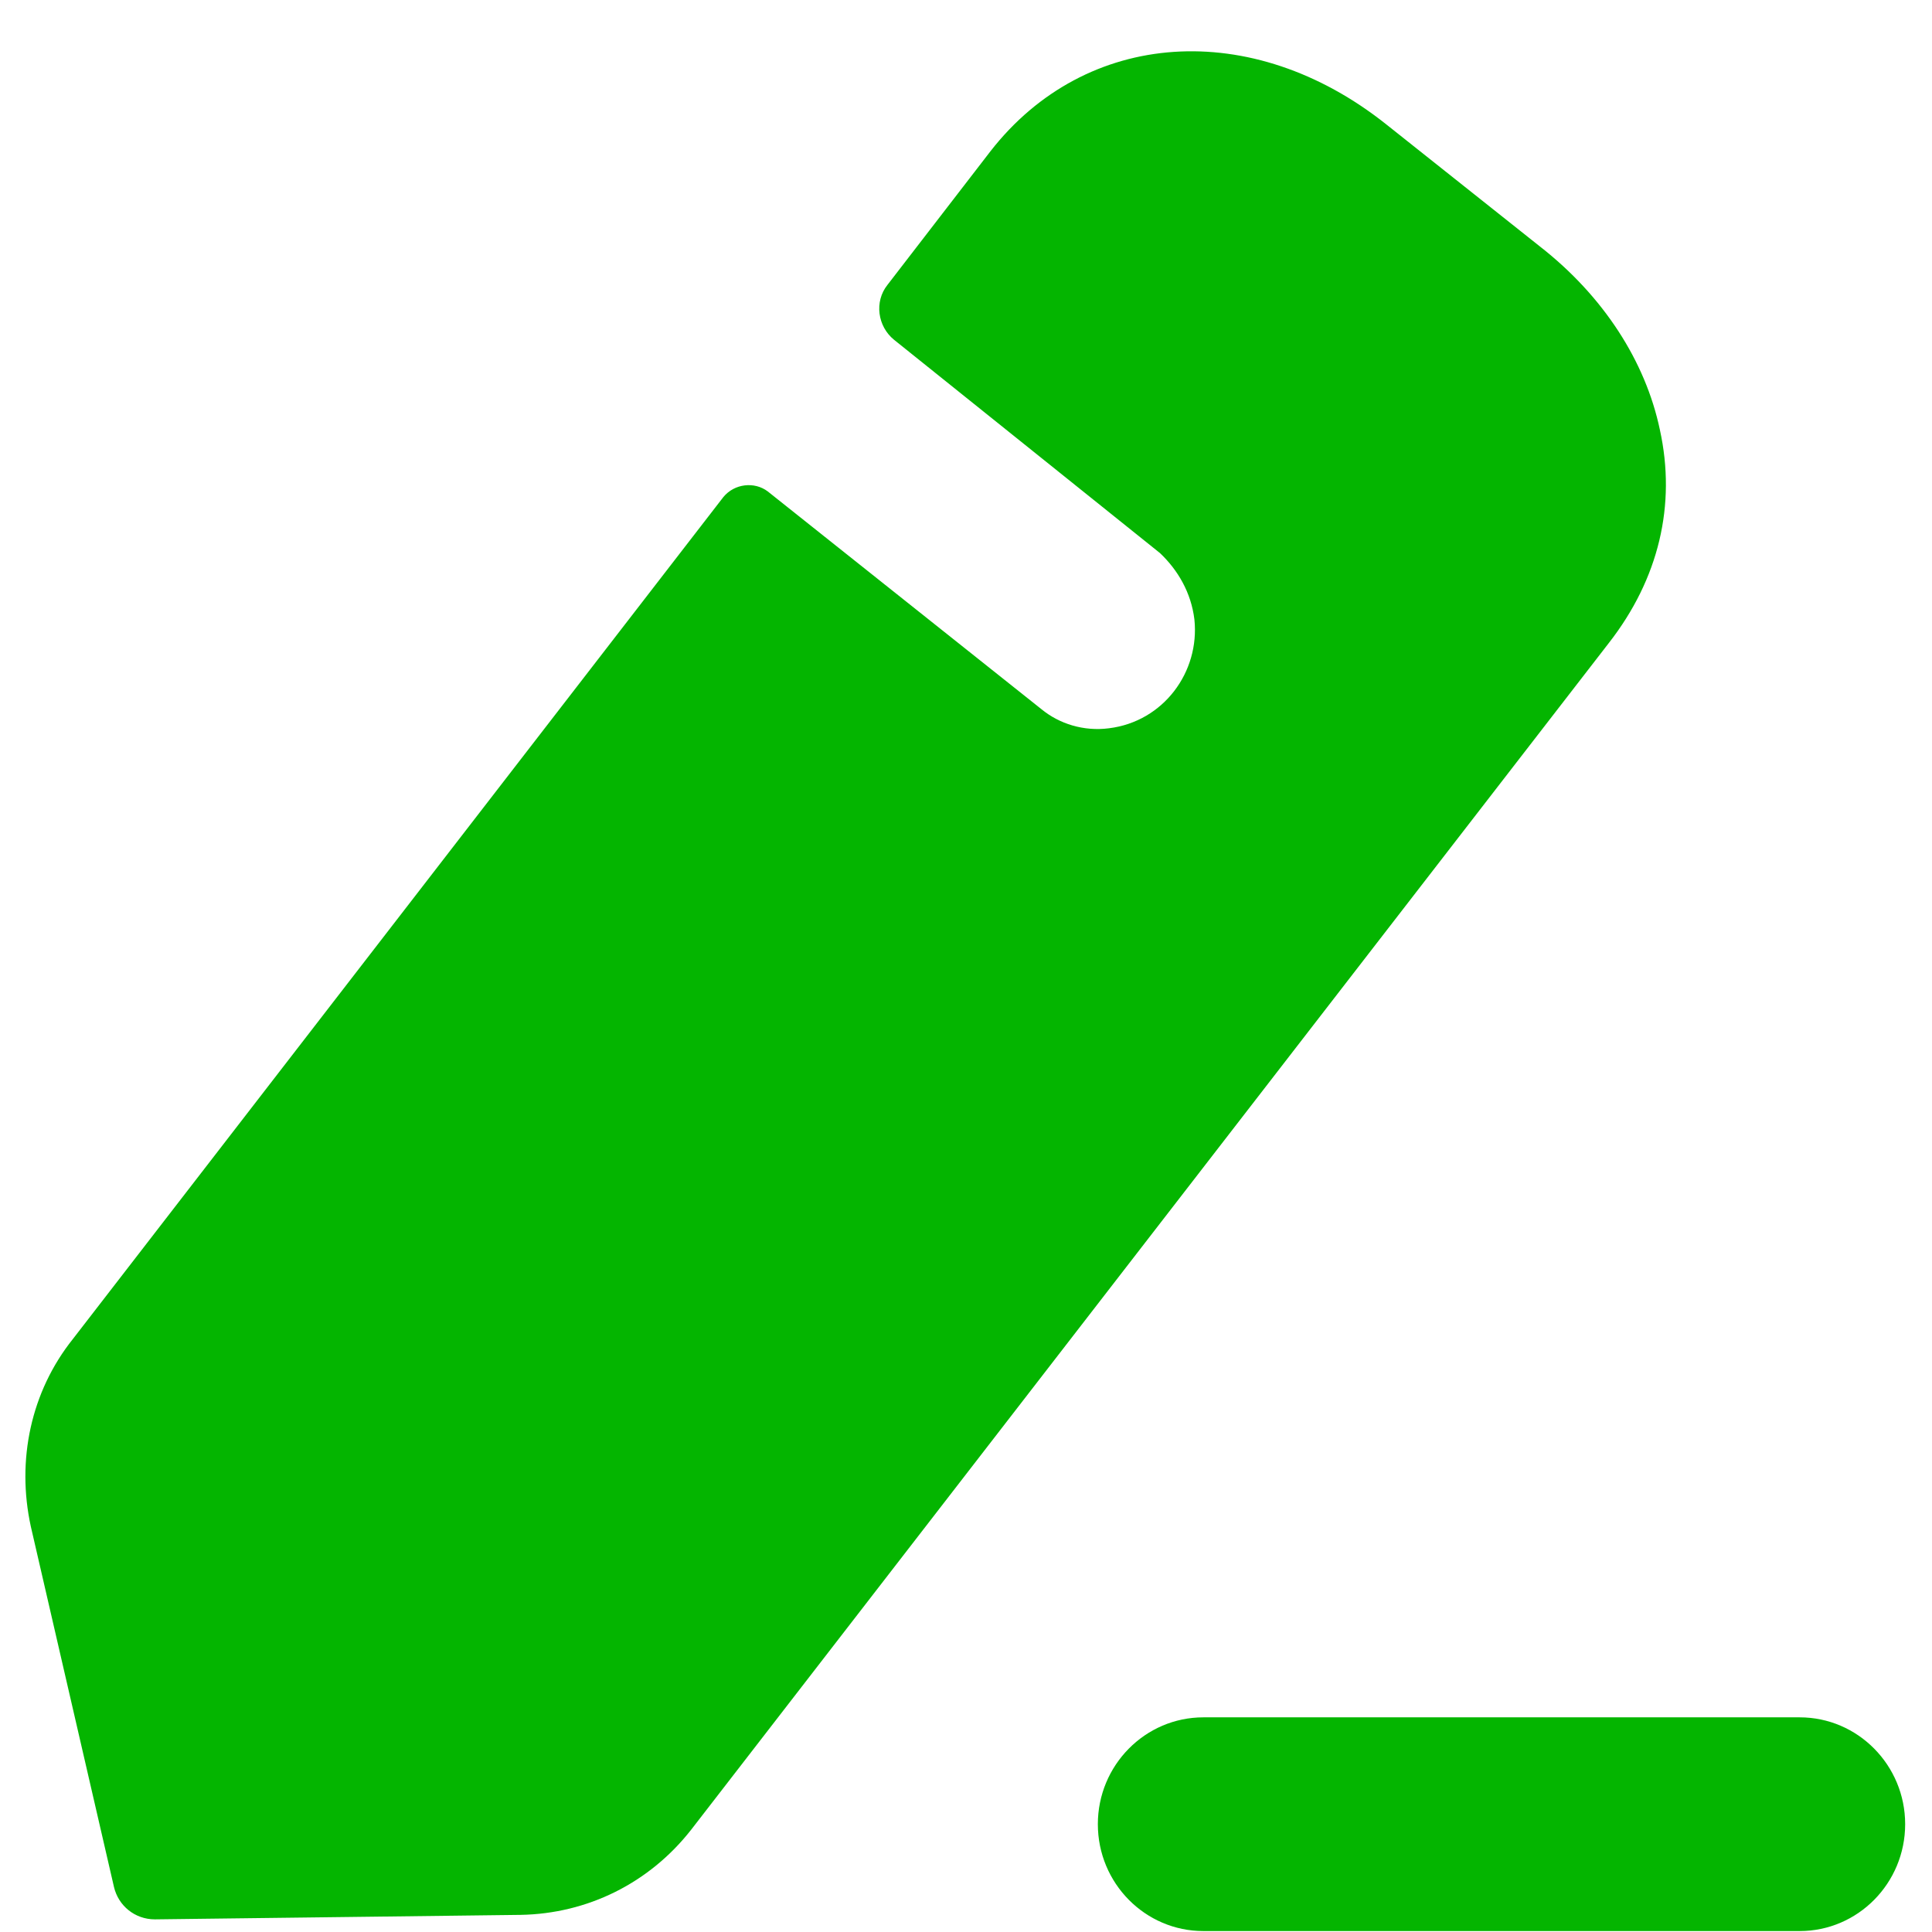 <svg width="37" height="37" viewBox="0 0 37 37" fill="none" xmlns="http://www.w3.org/2000/svg">
<path d="M34.466 32.889C35.58 32.889 36.486 33.807 36.486 34.935C36.486 36.066 35.58 36.982 34.466 36.982H23.046C21.931 36.982 21.025 36.066 21.025 34.935C21.025 33.807 21.931 32.889 23.046 32.889H34.466ZM26.546 2.38L29.496 4.724C30.706 5.67 31.512 6.917 31.788 8.228C32.106 9.671 31.767 11.088 30.812 12.313L13.239 35.038C12.432 36.07 11.244 36.65 9.971 36.672L2.967 36.758C2.585 36.758 2.267 36.5 2.182 36.135L0.59 29.233C0.314 27.965 0.59 26.653 1.396 25.643L13.854 9.518C14.067 9.26 14.449 9.219 14.703 9.411L19.945 13.582C20.285 13.861 20.752 14.011 21.24 13.947C22.28 13.818 22.98 12.872 22.874 11.862C22.811 11.346 22.556 10.916 22.216 10.593C22.11 10.507 17.123 6.508 17.123 6.508C16.805 6.25 16.741 5.777 16.995 5.457L18.969 2.896C20.794 0.553 23.978 0.338 26.546 2.38Z" fill="#04B500"/>
</svg>
